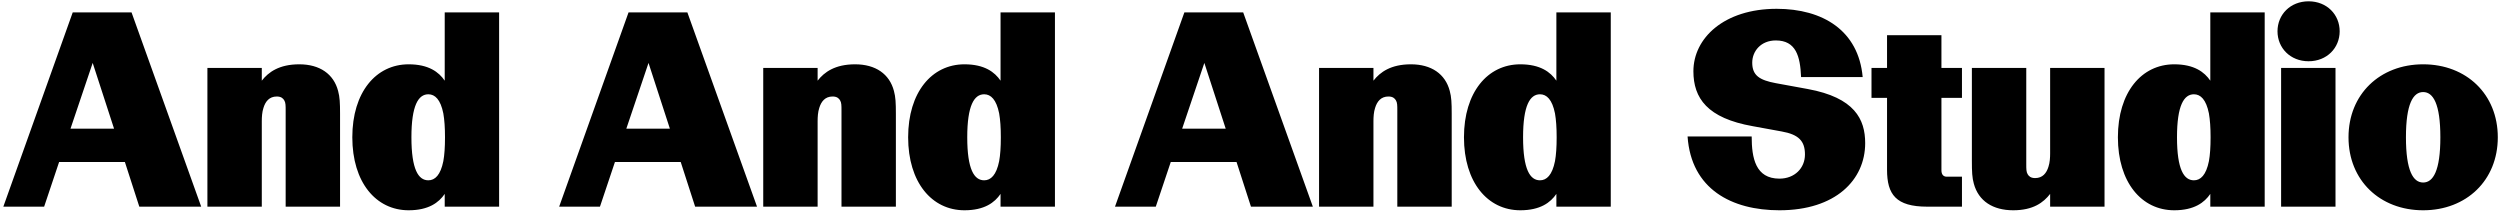 <svg width="375" height="32" viewBox="0 0 375 32" fill="none" xmlns="http://www.w3.org/2000/svg">
<g style="mix-blend-mode:darken">
<path d="M0.5 31L10.907 1.862H19.732L30.18 31H20.897L18.733 24.298H8.867L6.62 31H0.5ZM10.574 19.303H17.109L13.904 9.438L10.574 19.303ZM31.111 31V10.187H39.269V12.102C40.268 10.811 41.892 9.646 44.889 9.646C47.969 9.646 50.05 11.103 50.716 13.642C50.966 14.558 51.008 15.432 51.008 17.055V31H42.849V16.556C42.849 15.848 42.849 15.39 42.641 15.057C42.474 14.766 42.183 14.475 41.517 14.475C40.393 14.475 39.81 15.224 39.519 16.181C39.311 16.805 39.269 17.555 39.269 18.179V31H31.111ZM66.708 31V29.085C65.834 30.376 64.294 31.541 61.297 31.541C56.385 31.541 52.847 27.337 52.847 20.593C52.847 13.85 56.385 9.646 61.297 9.646C64.294 9.646 65.834 10.811 66.708 12.102V1.862H74.867V31H66.708ZM64.252 27.046C65.251 27.046 66.084 26.255 66.5 24.173C66.667 23.258 66.75 22.092 66.75 20.593C66.75 19.137 66.667 17.971 66.5 17.014C66.084 14.932 65.251 14.142 64.252 14.142C62.754 14.142 61.713 15.806 61.713 20.593C61.713 25.422 62.754 27.046 64.252 27.046ZM83.874 31L94.281 1.862H103.106L113.554 31H104.271L102.107 24.298H92.241L89.993 31H83.874ZM93.948 19.303H100.483L97.278 9.438L93.948 19.303ZM114.485 31V10.187H122.643V12.102C123.642 10.811 125.266 9.646 128.263 9.646C131.343 9.646 133.424 11.103 134.09 13.642C134.34 14.558 134.382 15.432 134.382 17.055V31H126.223V16.556C126.223 15.848 126.223 15.39 126.015 15.057C125.848 14.766 125.557 14.475 124.891 14.475C123.767 14.475 123.184 15.224 122.893 16.181C122.685 16.805 122.643 17.555 122.643 18.179V31H114.485ZM150.082 31V29.085C149.208 30.376 147.668 31.541 144.671 31.541C139.759 31.541 136.221 27.337 136.221 20.593C136.221 13.85 139.759 9.646 144.671 9.646C147.668 9.646 149.208 10.811 150.082 12.102V1.862H158.241V31H150.082ZM147.626 27.046C148.625 27.046 149.458 26.255 149.874 24.173C150.041 23.258 150.124 22.092 150.124 20.593C150.124 19.137 150.041 17.971 149.874 17.014C149.458 14.932 148.625 14.142 147.626 14.142C146.128 14.142 145.087 15.806 145.087 20.593C145.087 25.422 146.128 27.046 147.626 27.046ZM167.248 31L177.655 1.862H186.48L196.928 31H187.645L185.481 24.298H175.615L173.367 31H167.248ZM177.322 19.303H183.857L180.652 9.438L177.322 19.303ZM197.858 31V10.187H206.017V12.102C207.016 10.811 208.64 9.646 211.637 9.646C214.717 9.646 216.798 11.103 217.464 13.642C217.714 14.558 217.756 15.432 217.756 17.055V31H209.597V16.556C209.597 15.848 209.597 15.39 209.389 15.057C209.222 14.766 208.931 14.475 208.265 14.475C207.141 14.475 206.558 15.224 206.267 16.181C206.059 16.805 206.017 17.555 206.017 18.179V31H197.858ZM233.456 31V29.085C232.582 30.376 231.042 31.541 228.045 31.541C223.133 31.541 219.595 27.337 219.595 20.593C219.595 13.85 223.133 9.646 228.045 9.646C231.042 9.646 232.582 10.811 233.456 12.102V1.862H241.615V31H233.456ZM231 27.046C231.999 27.046 232.832 26.255 233.248 24.173C233.415 23.258 233.498 22.092 233.498 20.593C233.498 19.137 233.415 17.971 233.248 17.014C232.832 14.932 231.999 14.142 231 14.142C229.502 14.142 228.461 15.806 228.461 20.593C228.461 25.422 229.502 27.046 231 27.046ZM266.914 31.541C259.755 31.541 253.677 28.378 253.136 20.469H262.752C262.752 23.715 263.335 26.796 266.914 26.796C269.204 26.796 270.744 25.214 270.744 23.174C270.744 21.176 269.828 20.177 267.247 19.719L262.918 18.928C256.092 17.721 254.01 14.724 254.01 10.687C254.01 5.733 258.589 1.321 266.498 1.321C273.408 1.321 278.778 4.567 279.402 11.561H270.161C270.036 8.397 269.37 6.066 266.373 6.066C264.125 6.066 262.835 7.689 262.835 9.396C262.835 11.311 263.917 12.018 266.373 12.476L271.16 13.351C278.195 14.641 279.777 17.888 279.777 21.468C279.777 27.004 275.323 31.541 266.914 31.541ZM280.725 14.683V10.187H283.056V5.275H291.215V10.187H294.295V14.683H291.215V25.547C291.215 26.171 291.506 26.504 292.006 26.504H294.295V31H289.092C284.388 31 283.056 29.169 283.056 25.464V14.683H280.725ZM307.52 31V29.085C306.521 30.376 304.981 31.541 301.984 31.541C298.945 31.541 296.78 30.168 296.073 27.545C295.823 26.671 295.781 25.755 295.781 24.132V10.187H303.94V24.631C303.94 25.339 303.94 25.797 304.148 26.13C304.315 26.421 304.606 26.712 305.272 26.712C306.396 26.712 306.979 25.963 307.27 25.006C307.478 24.381 307.52 23.632 307.52 23.008V10.187H315.679V31H307.52ZM331.546 31V29.085C330.671 30.376 329.131 31.541 326.134 31.541C321.222 31.541 317.684 27.337 317.684 20.593C317.684 13.85 321.222 9.646 326.134 9.646C329.131 9.646 330.671 10.811 331.546 12.102V1.862H339.704V31H331.546ZM329.09 27.046C330.089 27.046 330.921 26.255 331.337 24.173C331.504 23.258 331.587 22.092 331.587 20.593C331.587 19.137 331.504 17.971 331.337 17.014C330.921 14.932 330.089 14.142 329.09 14.142C327.591 14.142 326.55 15.806 326.55 20.593C326.55 25.422 327.591 27.046 329.09 27.046ZM346.287 9.188C343.54 9.188 341.625 7.19 341.625 4.692C341.625 2.195 343.54 0.197 346.287 0.197C349.035 0.197 350.95 2.195 350.95 4.692C350.95 7.19 349.035 9.188 346.287 9.188ZM342.166 31V10.187H350.325V31H342.166ZM363.473 31.541C356.979 31.541 352.276 27.046 352.276 20.593C352.276 14.142 356.979 9.646 363.473 9.646C369.967 9.646 374.67 14.142 374.67 20.593C374.67 27.046 369.967 31.541 363.473 31.541ZM363.473 27.378C364.972 27.378 366.054 25.63 366.054 20.593C366.054 15.557 364.972 13.809 363.473 13.809C361.975 13.809 360.892 15.557 360.892 20.593C360.892 25.63 361.975 27.378 363.473 27.378Z" fill="black"/>
</g>
</svg>
